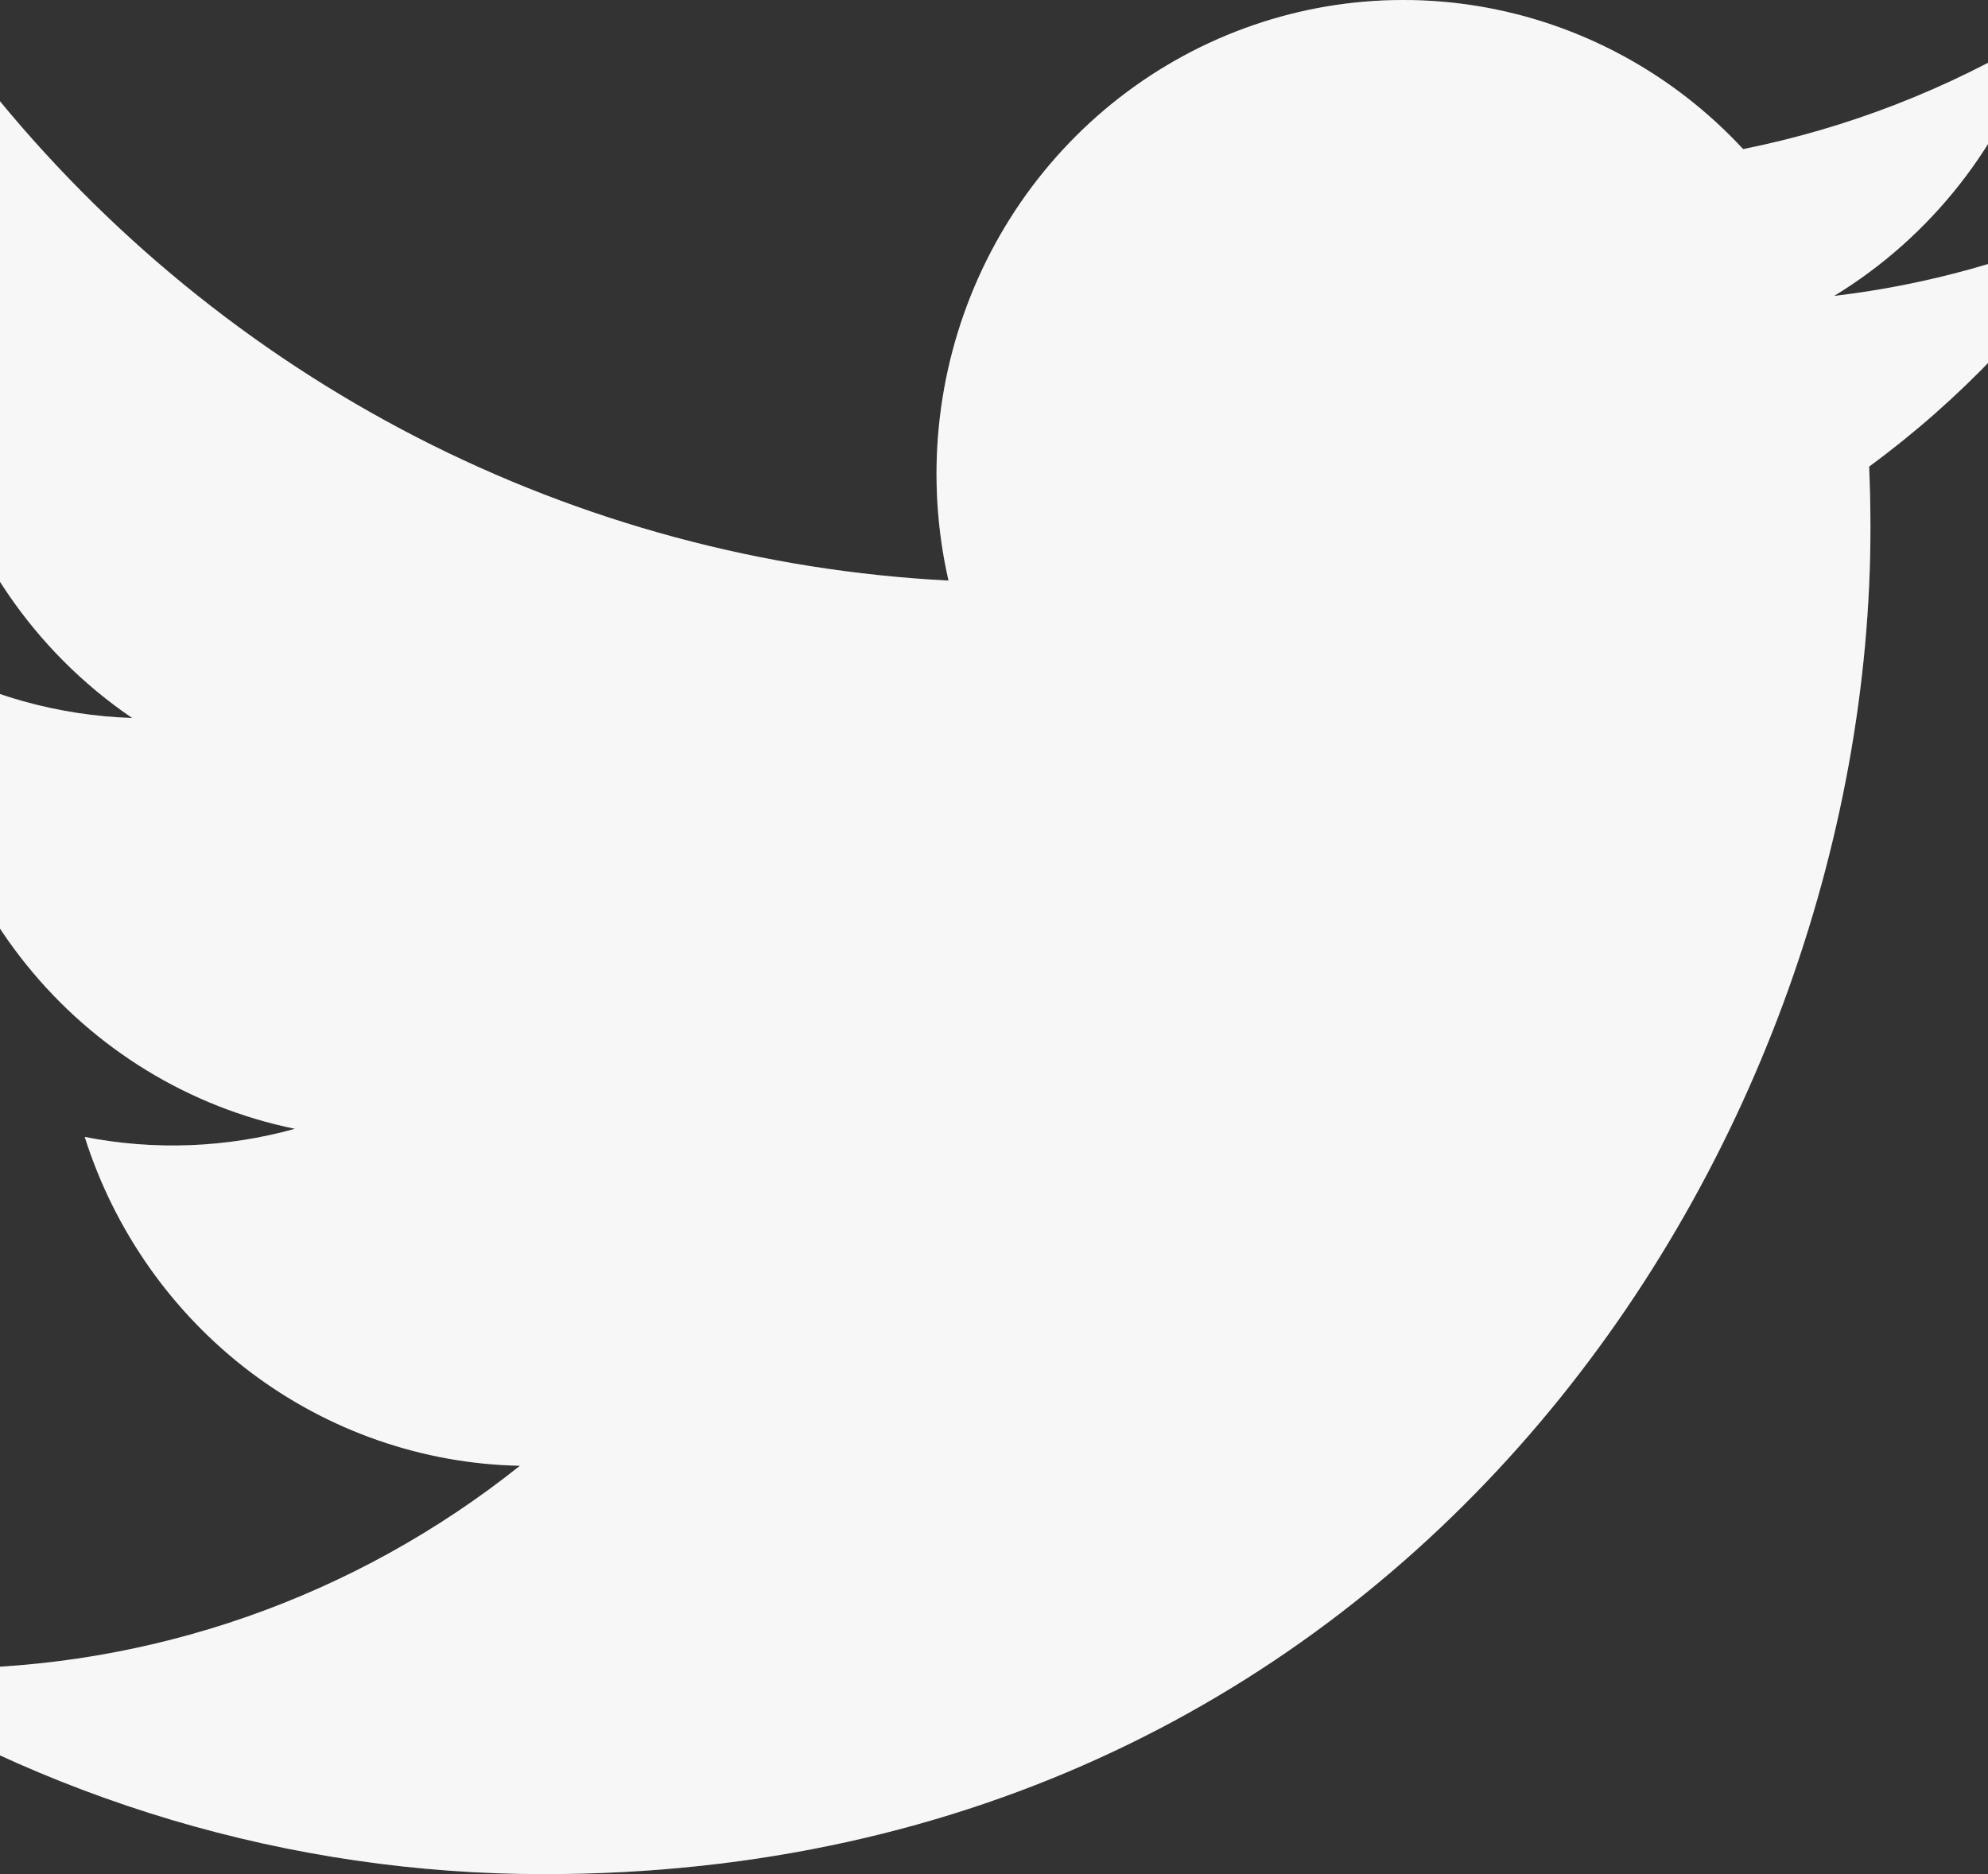 <svg width="70" height="66" viewBox="0 0 70 66" fill="none" xmlns="http://www.w3.org/2000/svg">
<rect x="0" y="0" width="70" height="66" fill="#333333" stroke="none"/>
<path d="M19.167 66C49.348 66 65.861 40.605 65.861 18.59C65.861 17.876 65.845 17.146 65.814 16.432C69.026 14.073 71.798 11.152 74 7.805C71.008 9.156 67.832 10.039 64.58 10.422C68.004 8.338 70.568 5.064 71.797 1.207C68.575 3.145 65.052 4.513 61.378 5.251C58.903 2.58 55.63 0.812 52.066 0.219C48.501 -0.373 44.844 0.243 41.659 1.973C38.474 3.702 35.939 6.449 34.446 9.788C32.953 13.127 32.585 16.873 33.398 20.446C26.875 20.113 20.493 18.393 14.667 15.396C8.84 12.398 3.699 8.191 -0.423 3.047C-2.519 6.715 -3.16 11.055 -2.217 15.186C-1.273 19.316 1.184 22.927 4.655 25.285C2.049 25.201 -0.5 24.488 -2.781 23.206V23.413C-2.784 27.262 -1.473 30.993 0.928 33.972C3.328 36.951 6.671 38.994 10.387 39.753C7.974 40.424 5.44 40.522 2.983 40.039C4.032 43.349 6.072 46.244 8.819 48.321C11.567 50.397 14.884 51.55 18.308 51.62C12.495 56.257 5.314 58.771 -2.078 58.759C-3.389 58.757 -4.699 58.676 -6 58.515C1.51 63.407 10.245 66.005 19.167 66Z" fill="white"/>
<path d="M19.167 66C49.348 66 65.861 40.605 65.861 18.59C65.861 17.876 65.845 17.146 65.814 16.432C69.026 14.073 71.798 11.152 74 7.805C71.008 9.156 67.832 10.039 64.58 10.422C68.004 8.338 70.568 5.064 71.797 1.207C68.575 3.145 65.052 4.513 61.378 5.251C58.903 2.58 55.63 0.812 52.066 0.219C48.501 -0.373 44.844 0.243 41.659 1.973C38.474 3.702 35.939 6.449 34.446 9.788C32.953 13.127 32.585 16.873 33.398 20.446C26.875 20.113 20.493 18.393 14.667 15.396C8.84 12.398 3.699 8.191 -0.423 3.047C-2.519 6.715 -3.16 11.055 -2.217 15.186C-1.273 19.316 1.184 22.927 4.655 25.285C2.049 25.201 -0.5 24.488 -2.781 23.206V23.413C-2.784 27.262 -1.473 30.993 0.928 33.972C3.328 36.951 6.671 38.994 10.387 39.753C7.974 40.424 5.44 40.522 2.983 40.039C4.032 43.349 6.072 46.244 8.819 48.321C11.567 50.397 14.884 51.55 18.308 51.62C12.495 56.257 5.314 58.771 -2.078 58.759C-3.389 58.757 -4.699 58.676 -6 58.515C1.51 63.407 10.245 66.005 19.167 66Z" fill="#D7D7D7" fill-opacity="0.2"/>
</svg>
